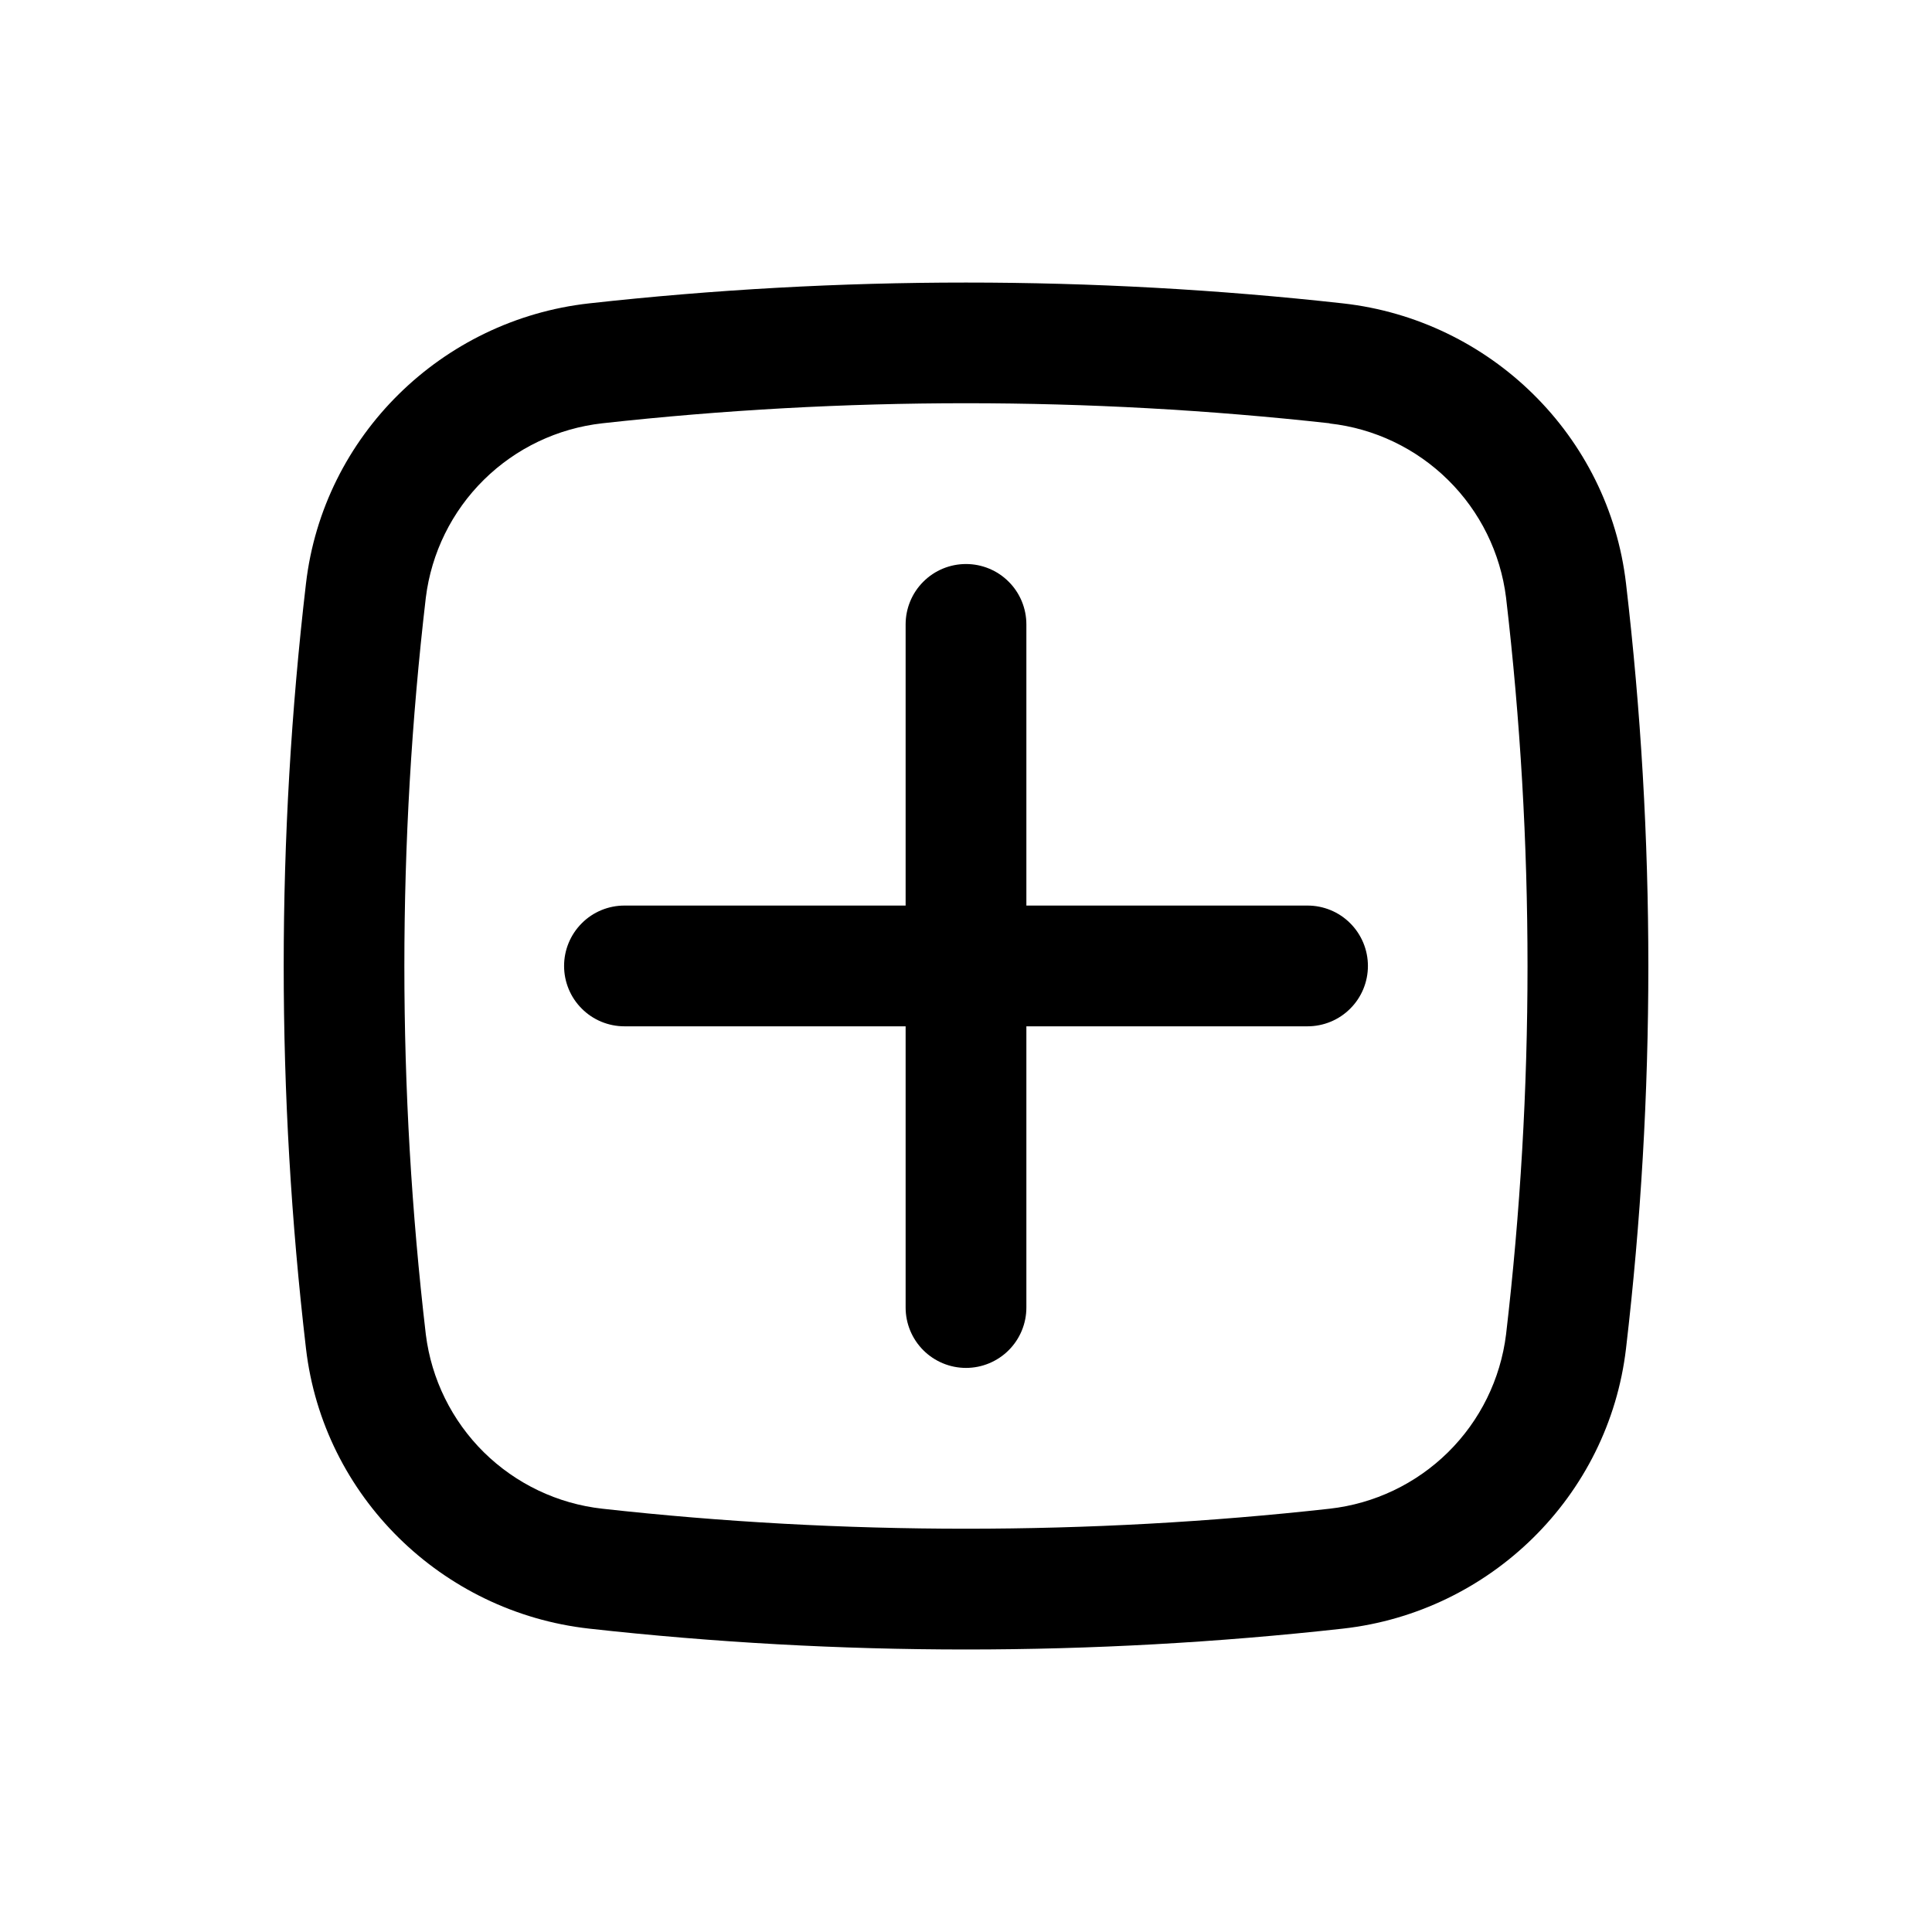 <svg width="32" height="32" viewBox="0 0 32 32" fill="none" xmlns="http://www.w3.org/2000/svg">
<path d="M9.343 15.999C9.343 15.734 9.448 15.48 9.636 15.292C9.823 15.104 10.077 14.999 10.343 14.999H15V10.342C15 10.077 15.105 9.822 15.293 9.635C15.48 9.447 15.735 9.342 16 9.342C16.265 9.342 16.52 9.447 16.707 9.635C16.895 9.822 17 10.077 17 10.342V14.999H21.657C21.922 14.999 22.177 15.104 22.364 15.292C22.552 15.48 22.657 15.734 22.657 15.999C22.657 16.264 22.552 16.519 22.364 16.706C22.177 16.894 21.922 16.999 21.657 16.999H17V21.657C17 21.922 16.895 22.176 16.707 22.364C16.52 22.551 16.265 22.657 16 22.657C15.735 22.657 15.48 22.551 15.293 22.364C15.105 22.176 15 21.922 15 21.657V16.999H10.343C10.077 16.999 9.823 16.894 9.636 16.706C9.448 16.519 9.343 16.264 9.343 15.999Z" fill="black"/>
<path fill-rule="evenodd" clip-rule="evenodd" d="M9.756 5.025C13.906 4.565 18.094 4.565 22.244 5.025C24.68 5.297 26.647 7.215 26.932 9.665C27.425 13.874 27.425 18.126 26.932 22.335C26.645 24.785 24.679 26.702 22.244 26.975C18.094 27.436 13.906 27.436 9.756 26.975C7.32 26.702 5.353 24.785 5.068 22.335C4.576 18.126 4.576 13.874 5.068 9.665C5.353 7.215 7.321 5.297 9.756 5.025ZM22.023 7.011C18.02 6.568 13.98 6.568 9.977 7.011C9.236 7.094 8.545 7.423 8.014 7.947C7.483 8.471 7.145 9.158 7.053 9.898C6.579 13.953 6.579 18.049 7.053 22.103C7.145 22.843 7.484 23.53 8.014 24.054C8.545 24.577 9.236 24.907 9.977 24.989C13.947 25.431 18.053 25.431 22.023 24.989C22.763 24.906 23.454 24.577 23.985 24.053C24.515 23.53 24.853 22.843 24.945 22.103C25.419 18.049 25.419 13.953 24.945 9.898C24.853 9.159 24.515 8.472 23.984 7.949C23.454 7.426 22.763 7.096 22.023 7.014V7.011Z" fill="black"/>
</svg>
